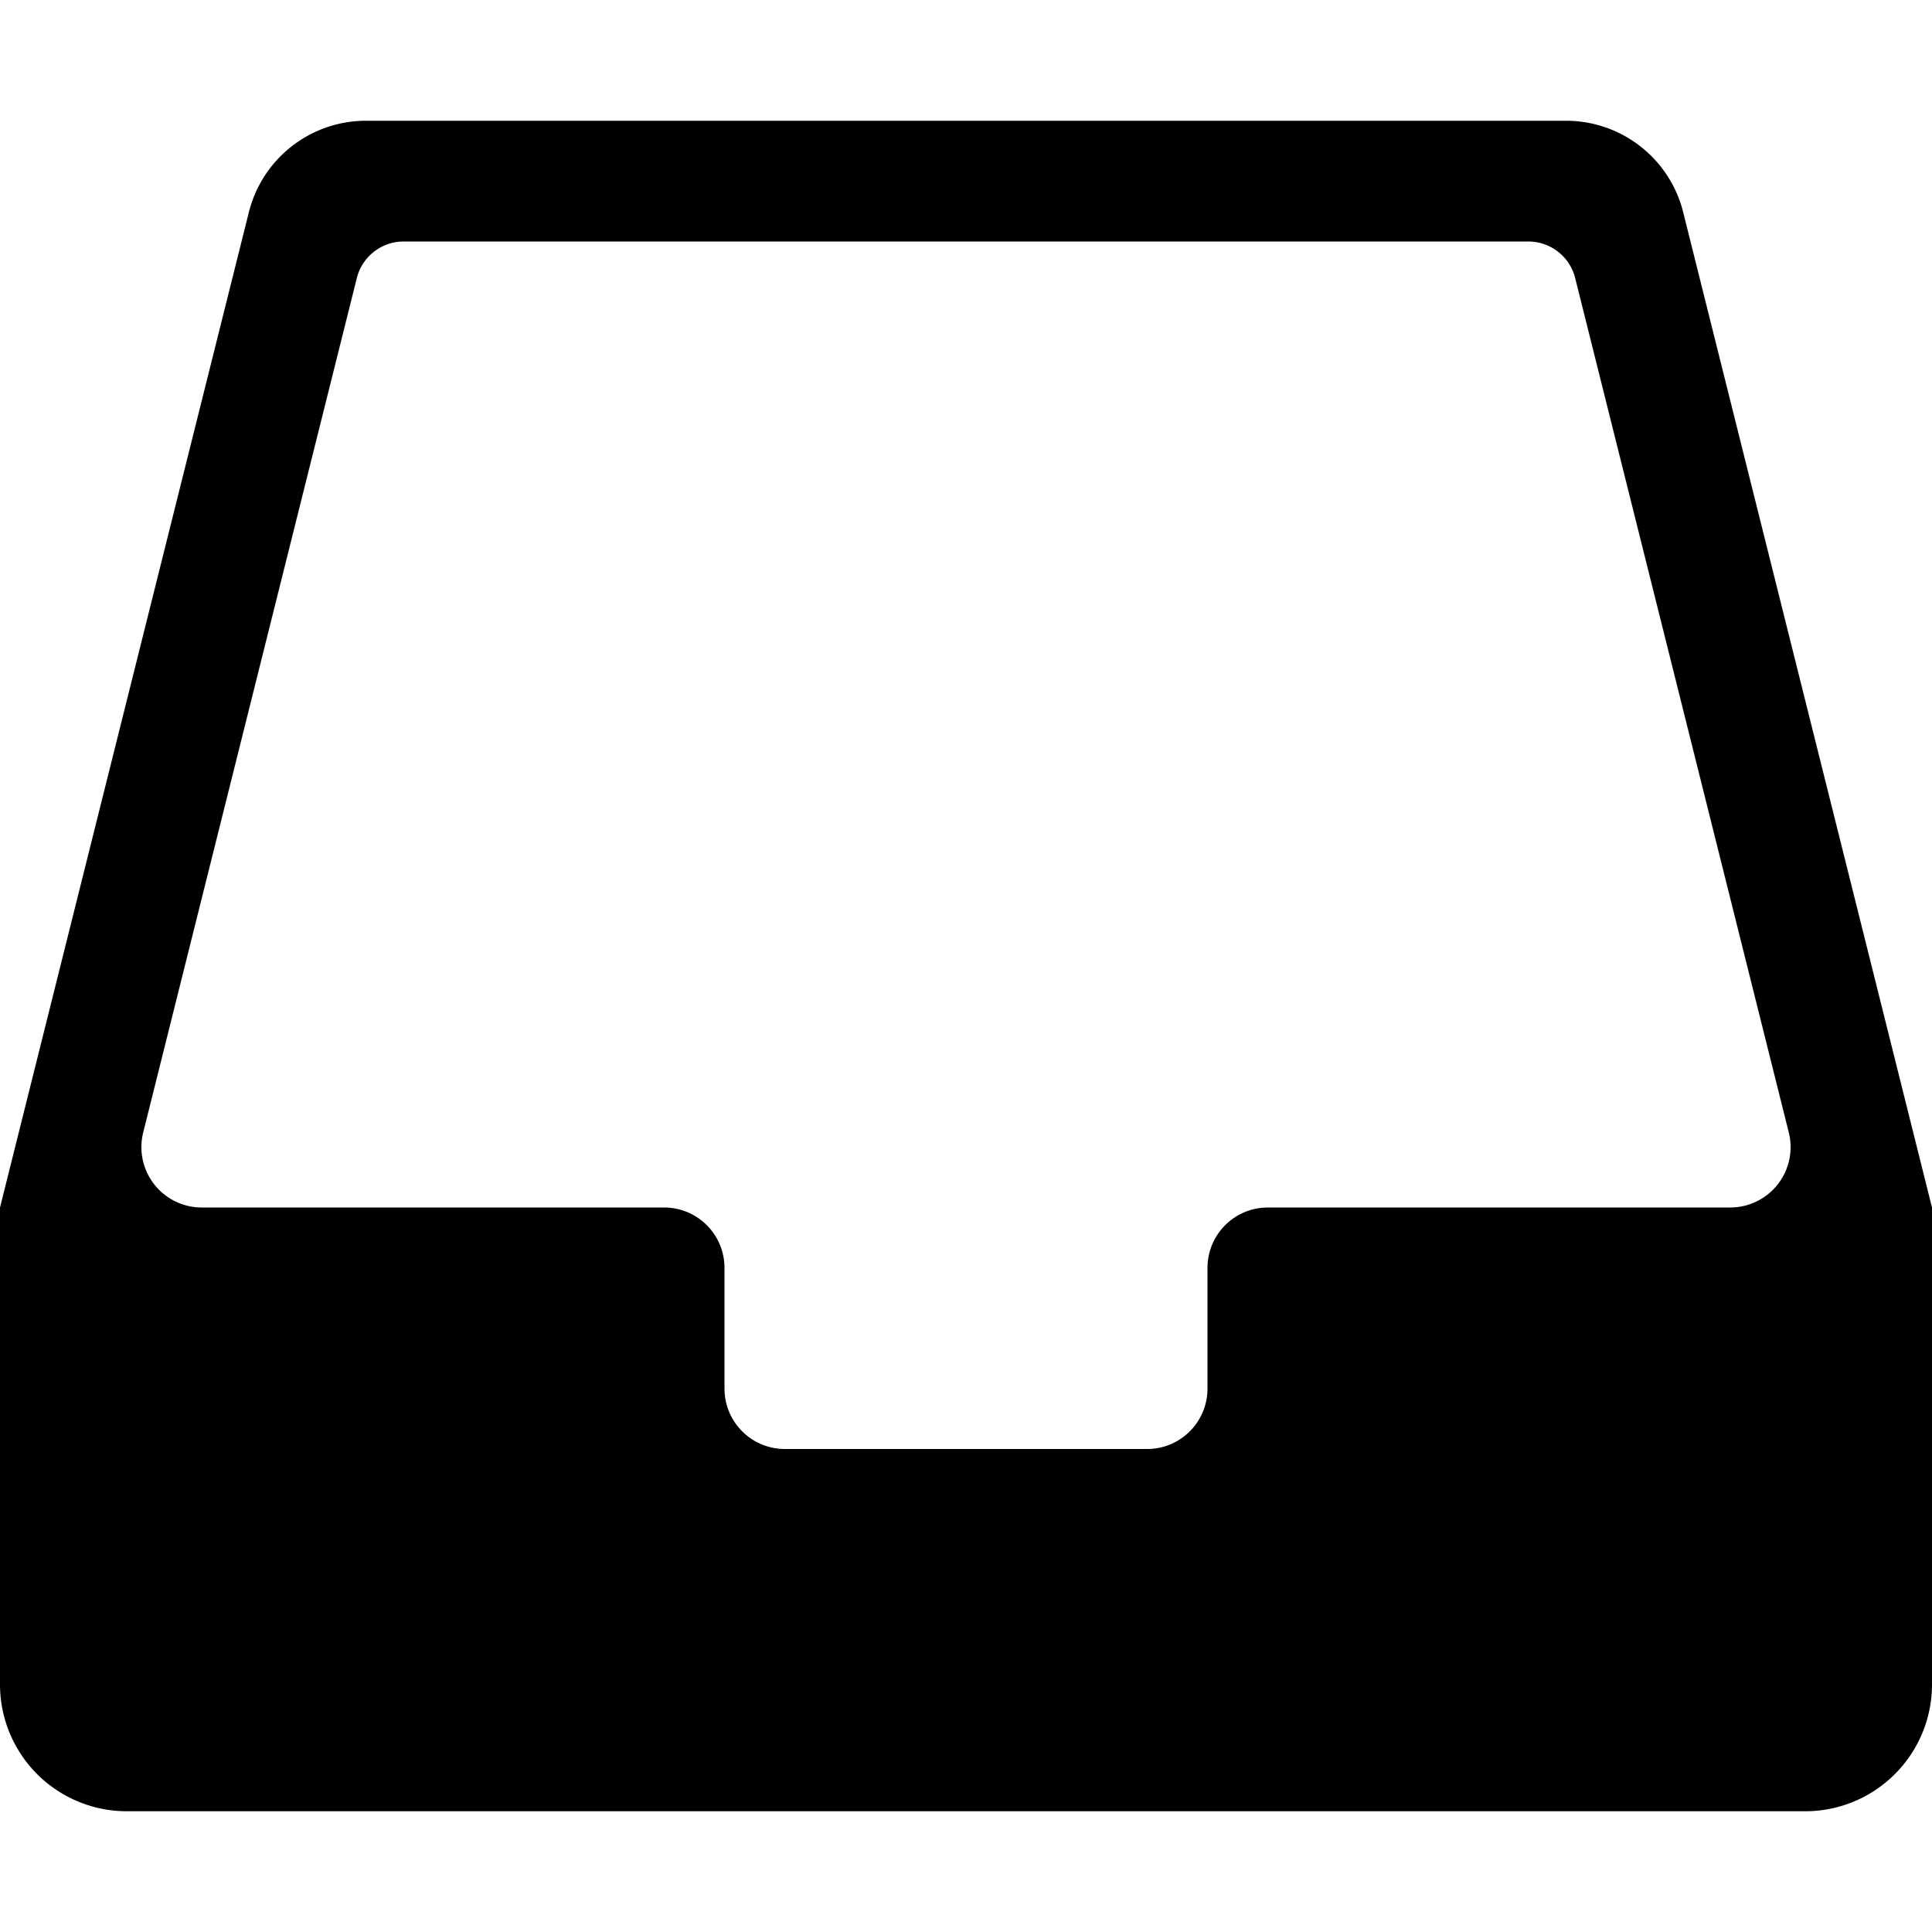 <svg xmlns="http://www.w3.org/2000/svg" viewBox="0 0 32 32">
  <path d="M27.879,3.515A2,2,0,0,0,25.938,2H6.062a2,2,0,0,0-1.94,1.515L0,20v7.9A2.1,2.1,0,0,0,2.1,30H29.9A2.1,2.1,0,0,0,32,27.9V20ZM28.658,20H21a1,1,0,0,0-1,1v2a1,1,0,0,1-1,1H13a1,1,0,0,1-1-1V21a1,1,0,0,0-1-1H3.342a1,1,0,0,1-.97-1.243L5.91,4.606A0.8,0.8,0,0,1,6.686,4H25.314a0.8,0.8,0,0,1,.776.606l3.538,14.151A1,1,0,0,1,28.658,20Z"/>
</svg>
